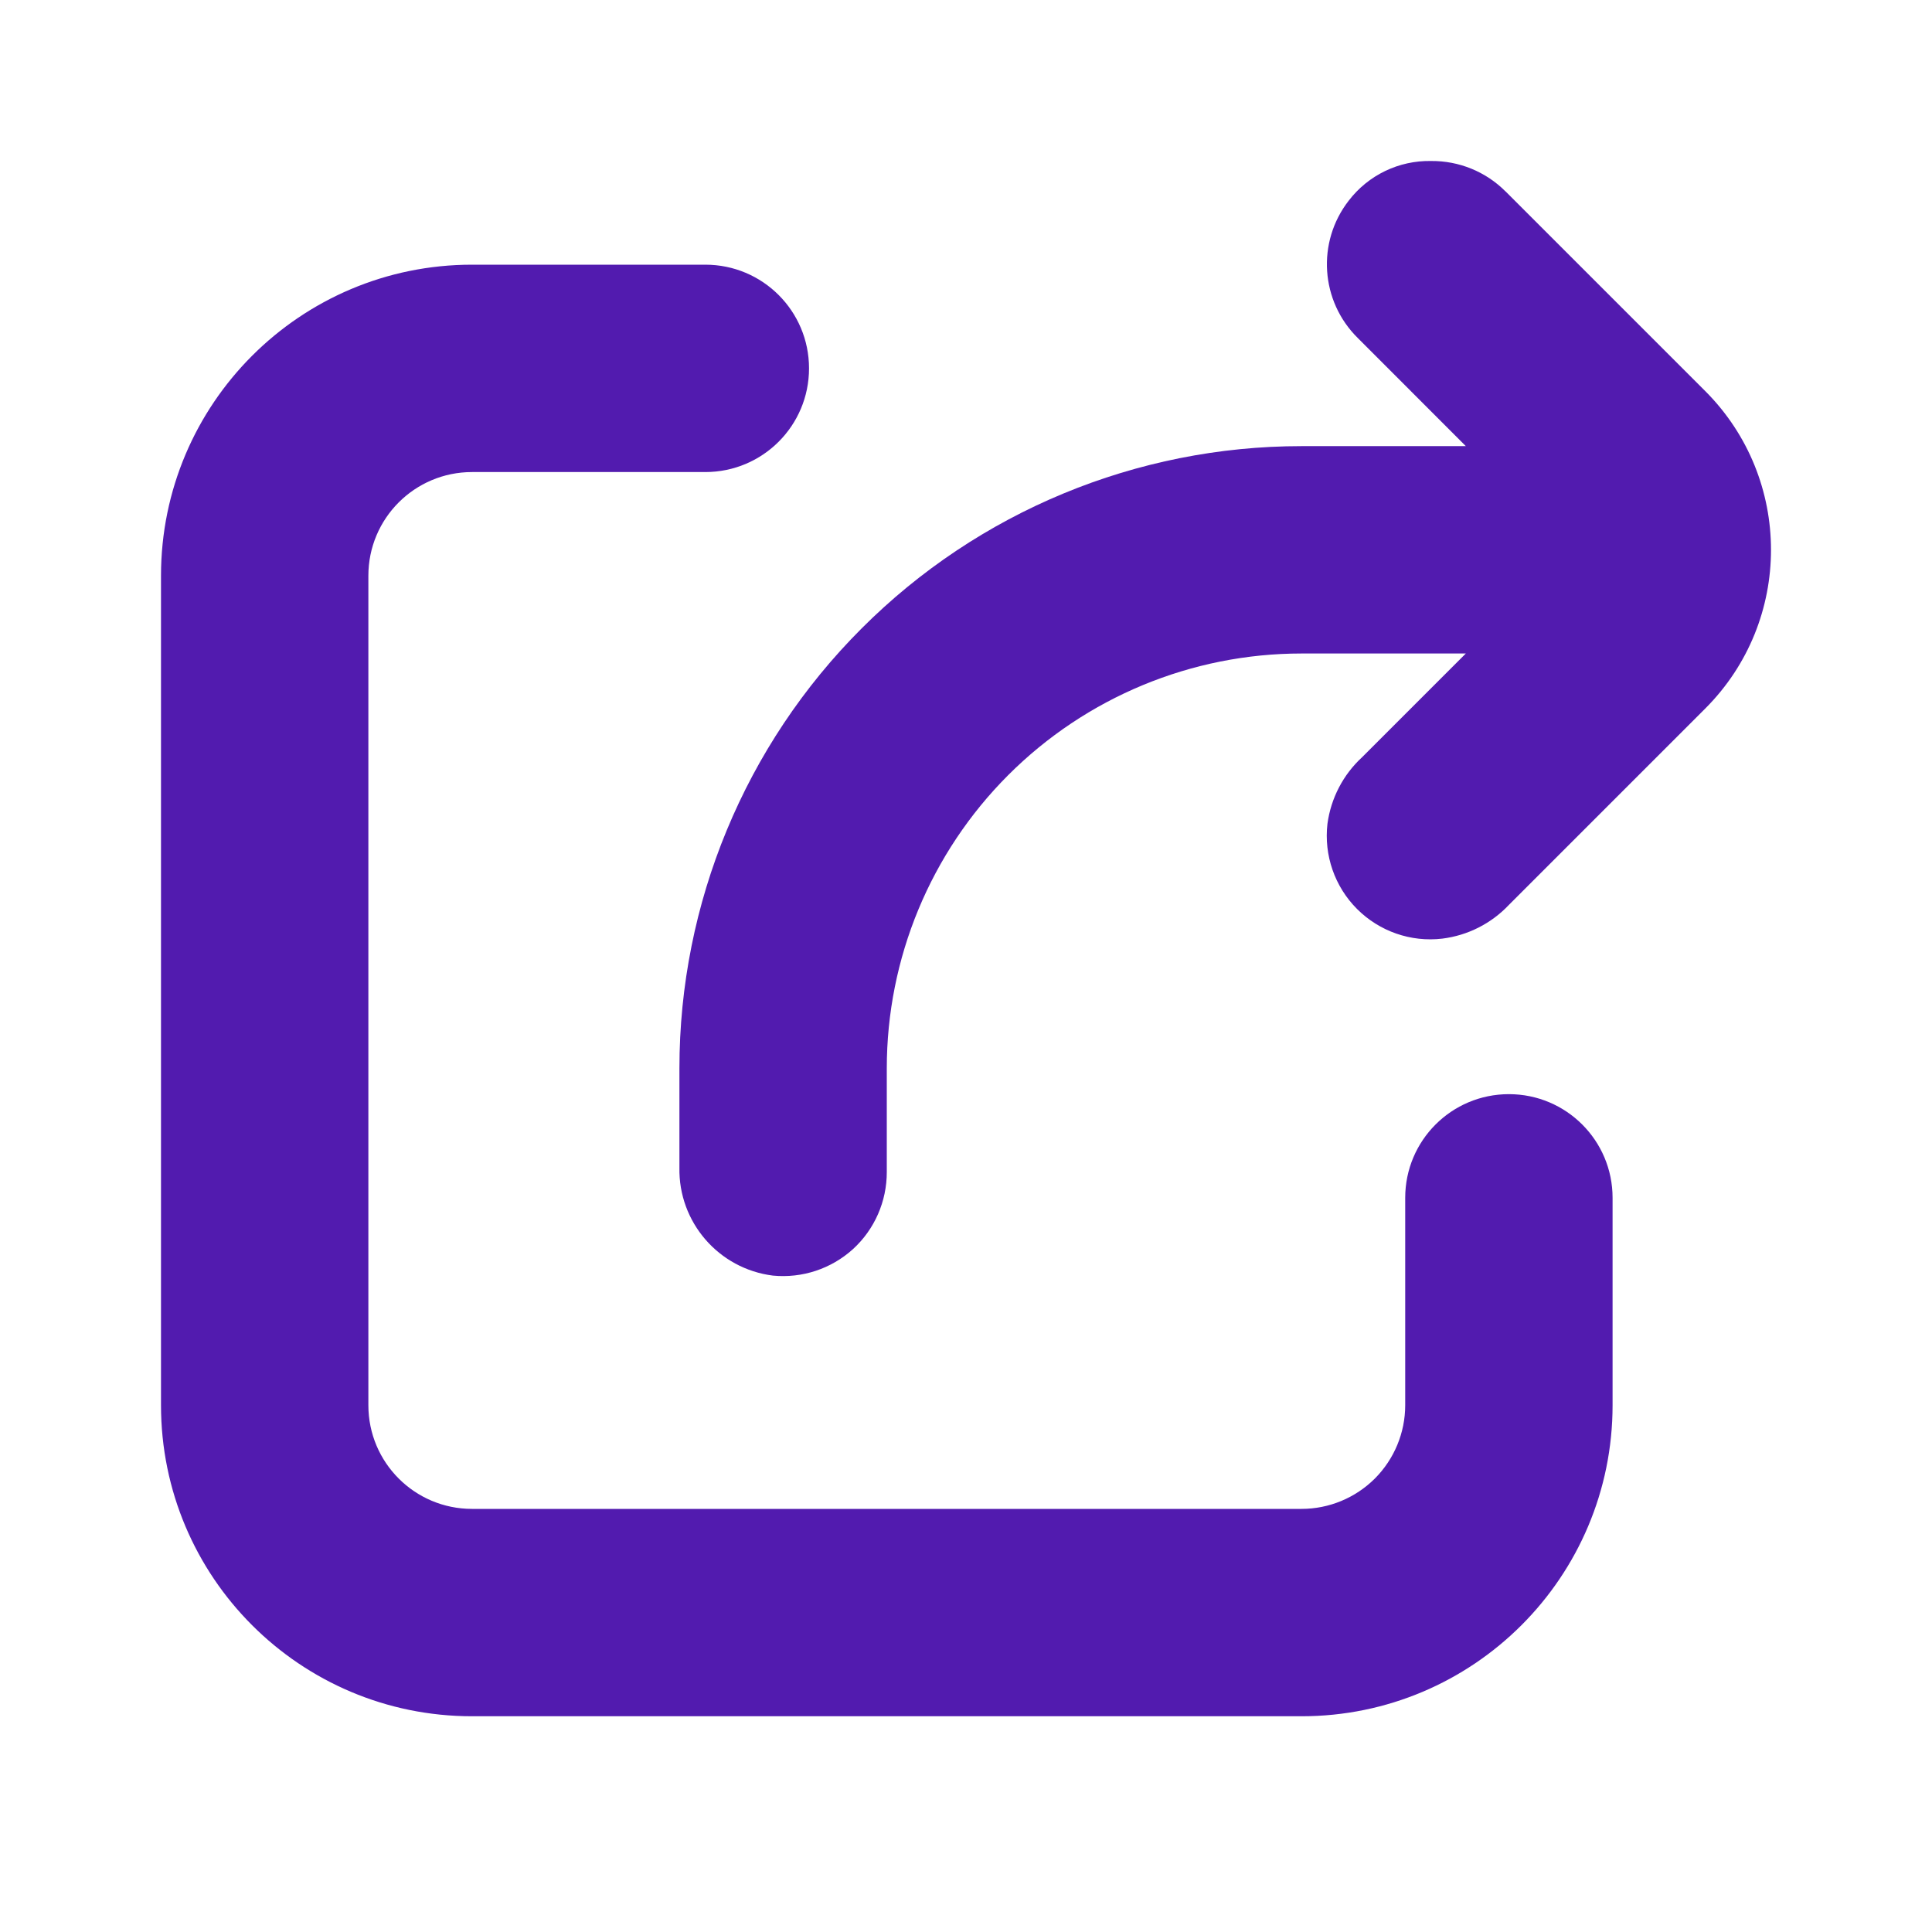 <svg width="24" height="24" viewBox="0 0 24 24" fill="none" xmlns="http://www.w3.org/2000/svg">
<path d="M8.762 3.288H5.864C3.729 3.288 2 5.018 2 7.152V17.456C2 19.591 3.729 21.32 5.864 21.32H16.168C18.302 21.32 20.032 19.591 20.032 17.456V14.88C20.032 14.168 19.456 13.592 18.744 13.592C18.032 13.592 17.456 14.168 17.456 14.88V17.456C17.456 17.798 17.32 18.125 17.079 18.367C16.837 18.608 16.51 18.744 16.168 18.744H5.864C5.152 18.744 4.576 18.168 4.576 17.456V7.152C4.576 6.44 5.152 5.864 5.864 5.864H8.762C9.474 5.864 10.05 5.288 10.05 4.576C10.05 3.864 9.474 3.288 8.762 3.288V3.288Z" fill="#521BAF"/>
<path d="M8.44 13.27V14.503C8.426 15.182 8.928 15.762 9.602 15.846C9.966 15.881 10.325 15.762 10.596 15.517C10.865 15.271 11.017 14.923 11.016 14.558V13.27C11.016 11.904 11.559 10.594 12.525 9.628C13.491 8.662 14.802 8.118 16.168 8.118H18.209L16.921 9.406C16.685 9.623 16.533 9.916 16.49 10.234C16.445 10.624 16.58 11.014 16.858 11.292C17.136 11.57 17.526 11.706 17.916 11.66C18.232 11.621 18.525 11.473 18.744 11.241L21.184 8.801C22.272 7.712 22.272 5.949 21.184 4.859L18.701 2.376L18.702 2.378C18.457 2.132 18.124 1.997 17.778 2C17.378 1.992 16.997 2.175 16.754 2.493C16.354 3.008 16.402 3.741 16.867 4.199L18.209 5.542H16.168C14.119 5.542 12.153 6.356 10.704 7.806C9.254 9.255 8.44 11.221 8.44 13.27L8.44 13.27Z" fill="#521BAF"/>
</svg>
